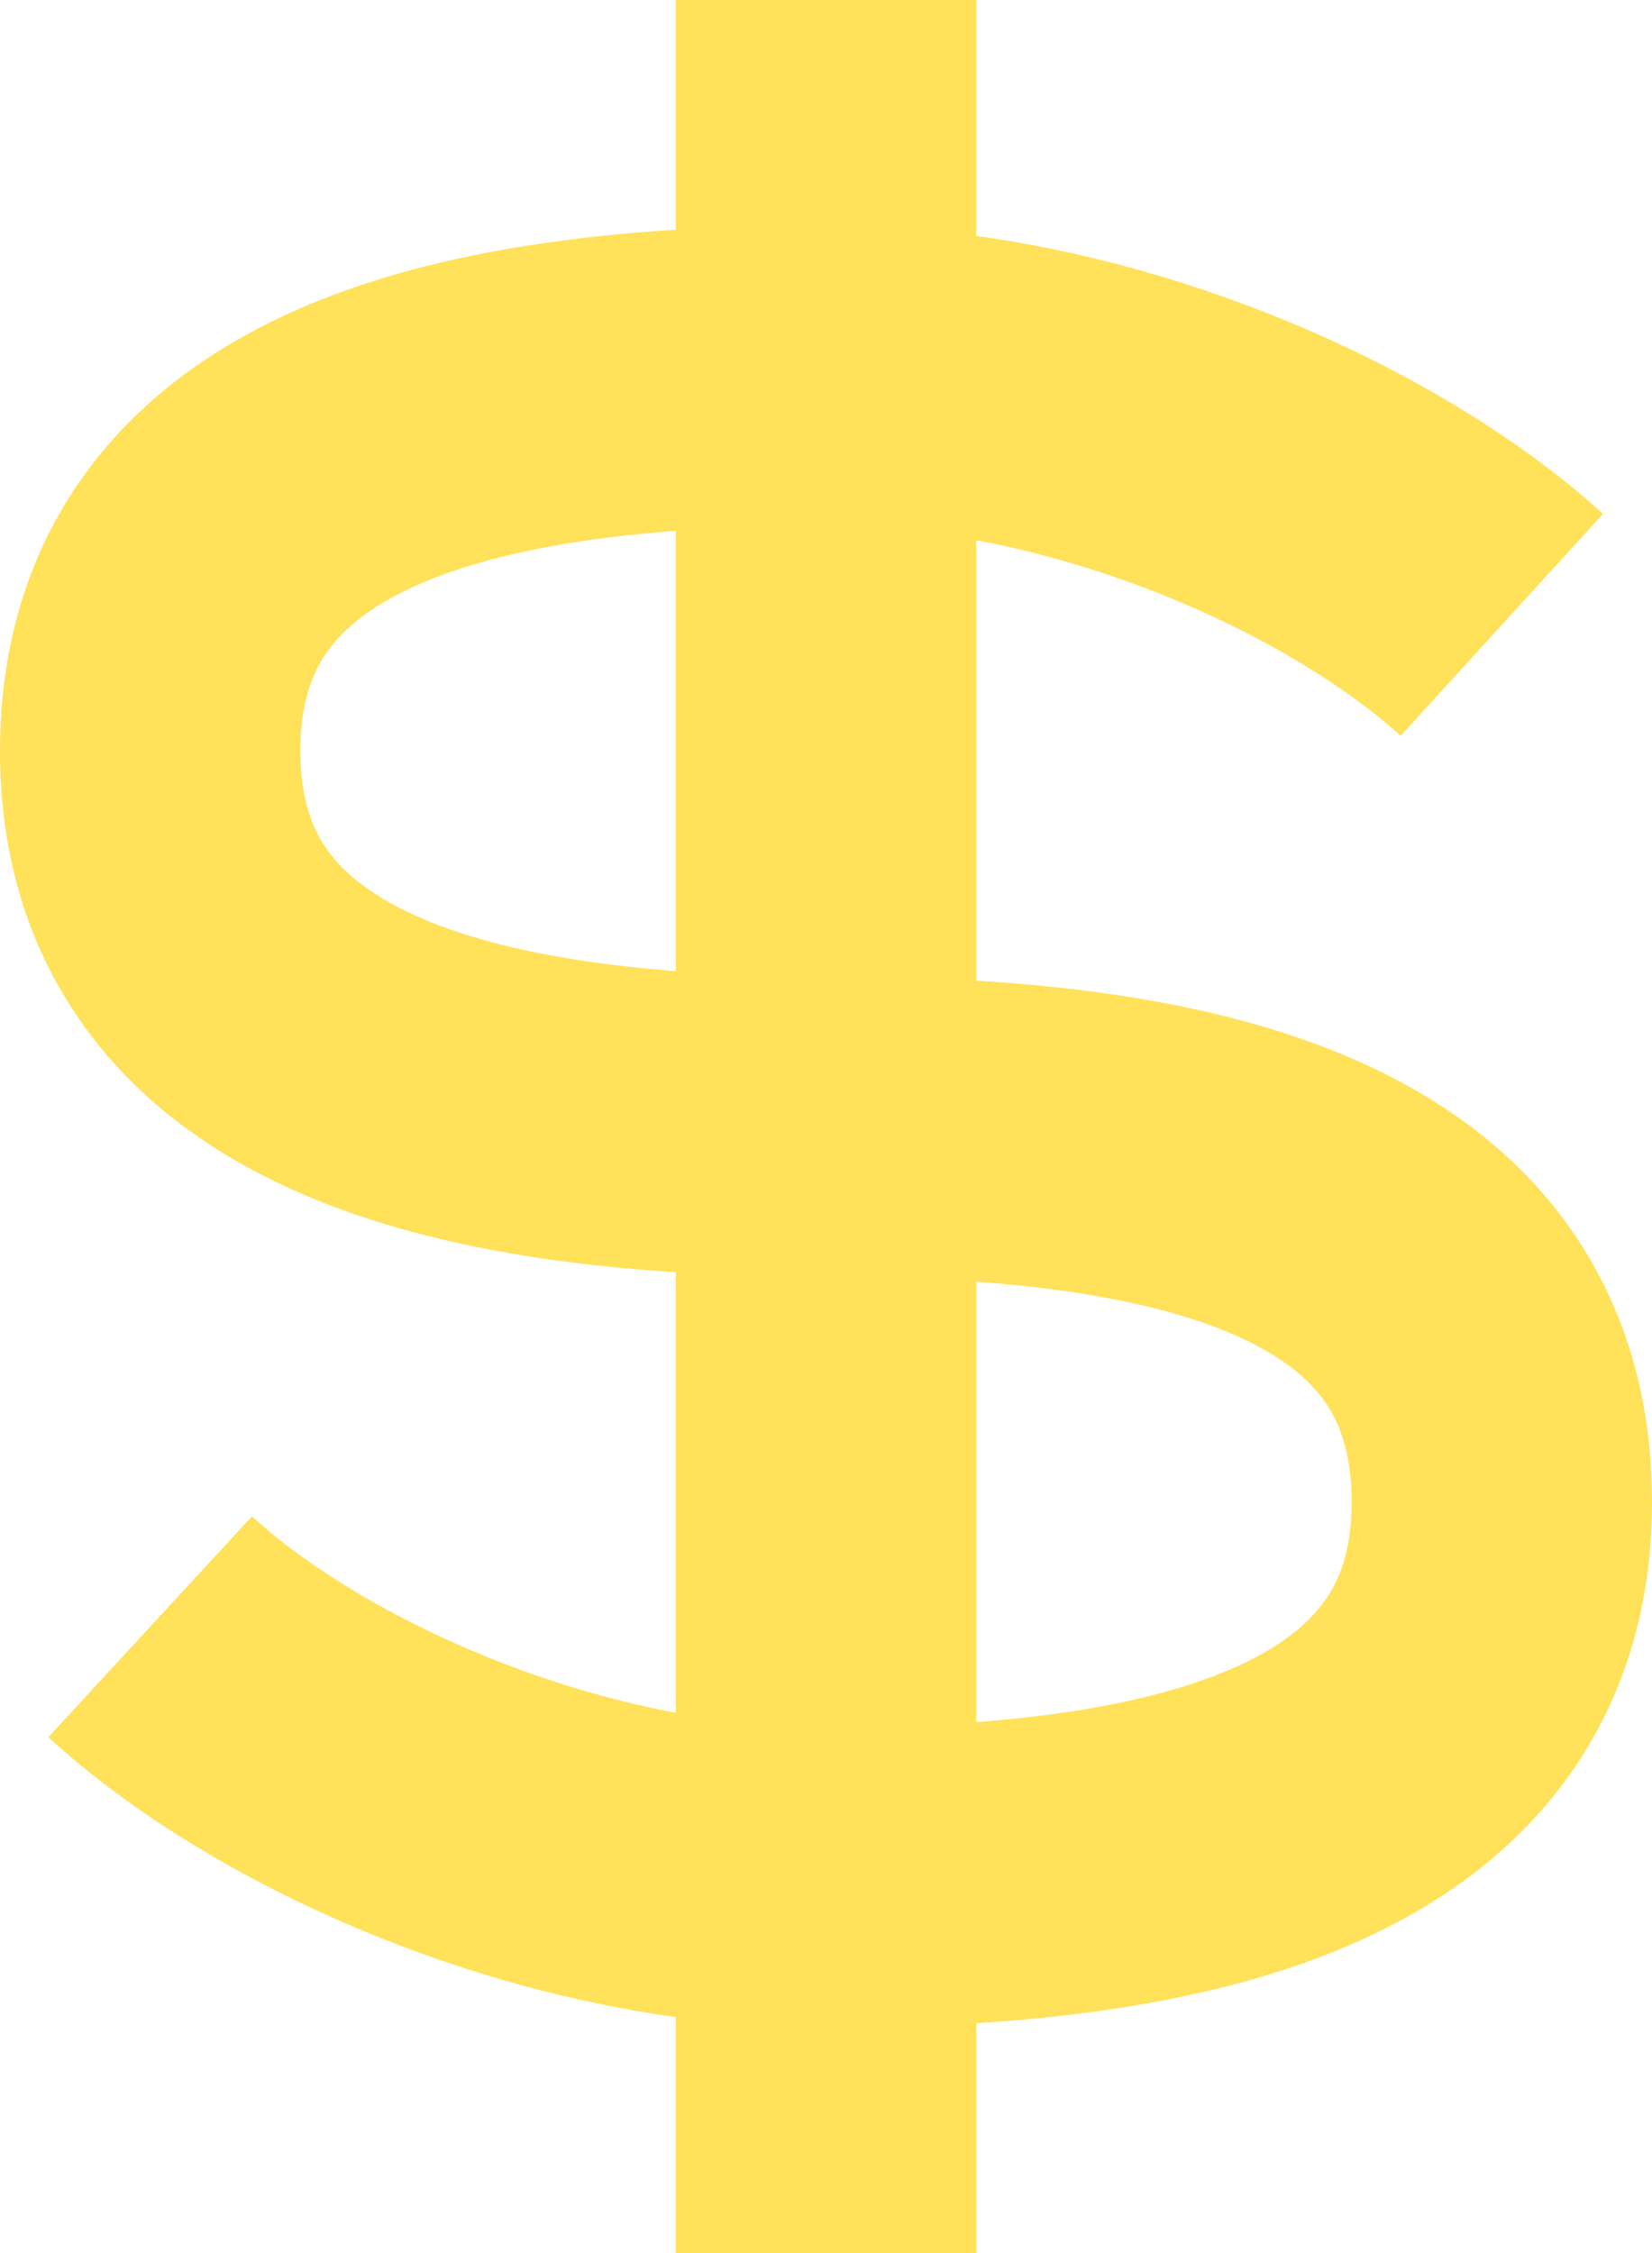 <svg width="11" height="15" viewBox="0 0 11 15" fill="none" xmlns="http://www.w3.org/2000/svg" xmlns:xlink="http://www.w3.org/1999/xlink">
	<desc>
			Created with Pixso.
	</desc>
	<defs/>
	<path d="M1 10.83C1.9 11.66 3.7 12.5 5.5 12.5C7.75 12.5 10 12.08 10 10C10 7.91 7.79 7.5 5.5 7.5C3.25 7.5 1 7.08 1 5C1 2.91 3.25 2.5 5.5 2.5C7.29 2.5 9.09 3.33 10 4.16M5.5 0L5.5 15" stroke="#FFE15A" stroke-opacity="1" stroke-width="2"/>
</svg>

